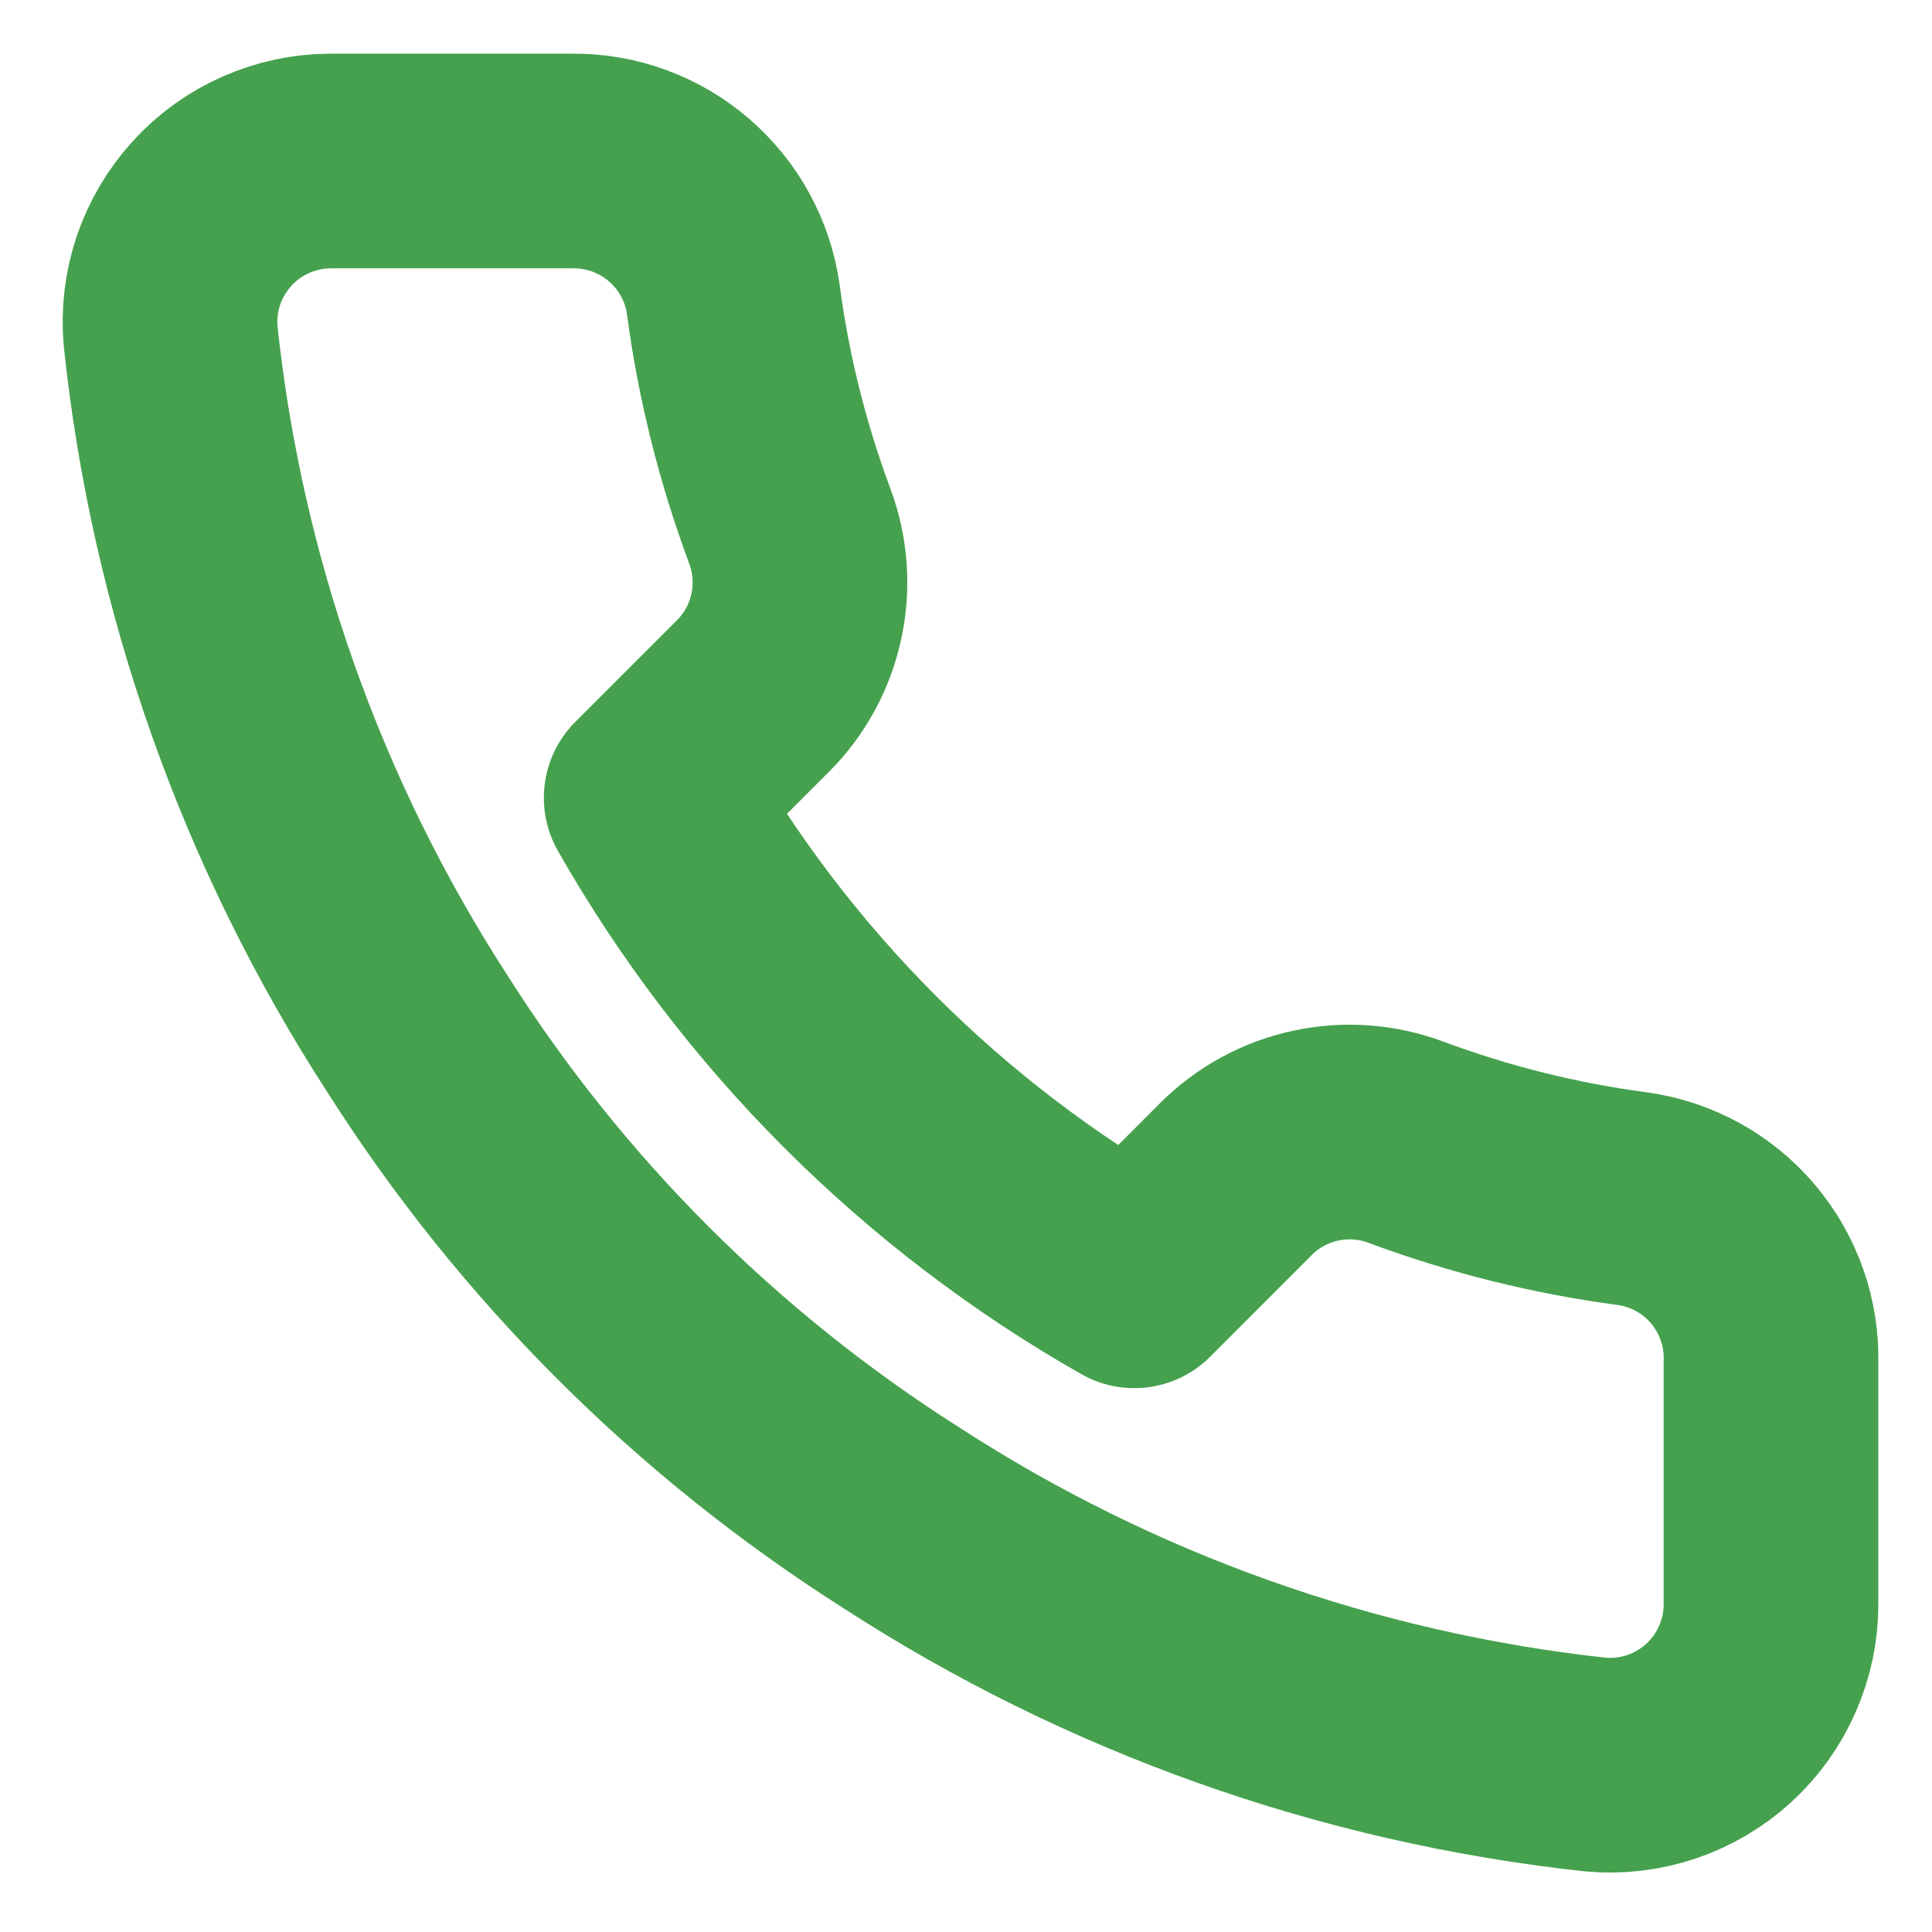 <svg width="18" height="18" viewBox="0 0 18 18" fill="none" xmlns="http://www.w3.org/2000/svg">
<g clip-path="url(#clip0_62_283)">
<path d="M16.5 12.69V14.94C16.501 15.149 16.458 15.356 16.374 15.547C16.291 15.739 16.168 15.91 16.014 16.052C15.86 16.193 15.678 16.3 15.481 16.367C15.283 16.434 15.073 16.459 14.865 16.44C12.557 16.189 10.34 15.401 8.393 14.138C6.58 12.986 5.044 11.45 3.893 9.638C2.625 7.681 1.836 5.453 1.59 3.135C1.571 2.928 1.596 2.719 1.662 2.521C1.729 2.324 1.836 2.143 1.976 1.989C2.116 1.835 2.287 1.712 2.478 1.628C2.668 1.544 2.874 1.5 3.083 1.5H5.332C5.696 1.496 6.049 1.625 6.325 1.863C6.601 2.1 6.782 2.43 6.832 2.79C6.927 3.51 7.104 4.217 7.357 4.898C7.458 5.166 7.48 5.458 7.42 5.738C7.361 6.019 7.222 6.276 7.02 6.48L6.067 7.433C7.135 9.31 8.69 10.865 10.568 11.933L11.52 10.98C11.724 10.778 11.981 10.639 12.262 10.58C12.542 10.52 12.834 10.542 13.102 10.643C13.783 10.896 14.49 11.073 15.21 11.168C15.574 11.219 15.907 11.402 16.145 11.683C16.383 11.964 16.509 12.322 16.5 12.69Z" stroke="#45A14D" stroke-width="2" stroke-linecap="round" stroke-linejoin="round"/>
</g>
<defs>
<clipPath id="clip0_62_283">
<rect width="18" height="18" fill="white"/>
</clipPath>
</defs>
</svg>
